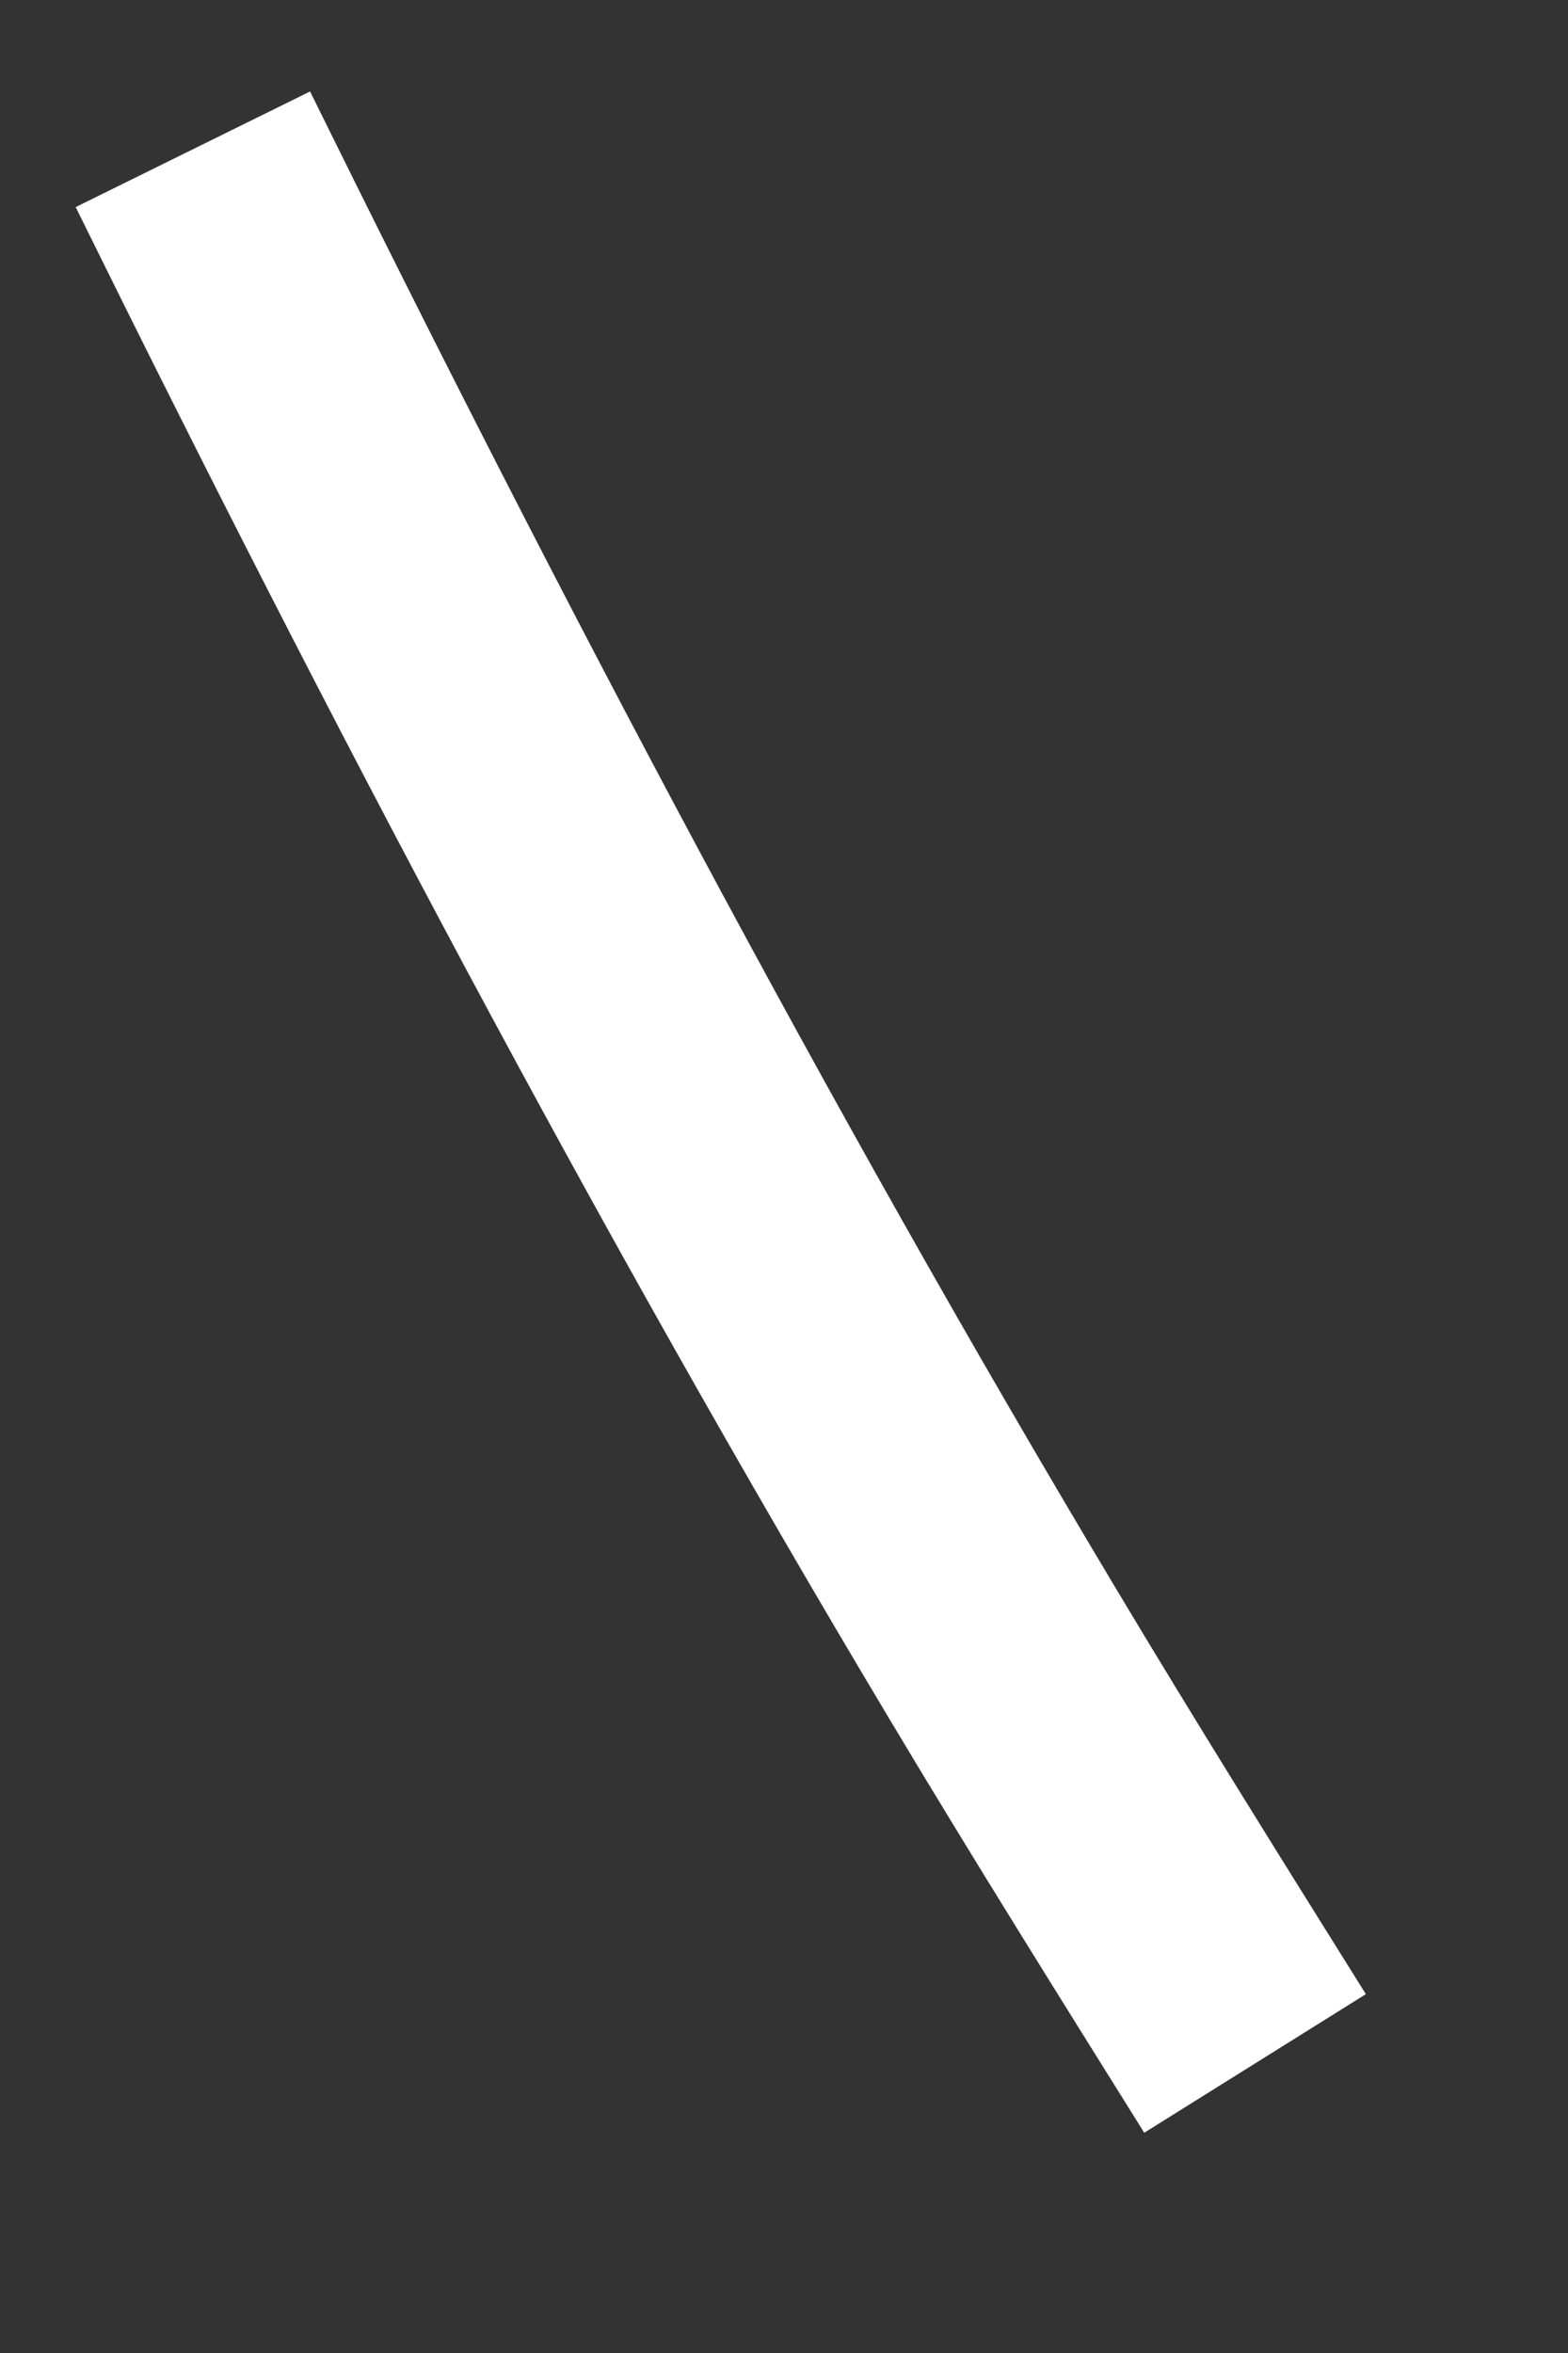 ﻿<?xml version="1.0" encoding="utf-8"?>
<svg version="1.1" xmlns:xlink="http://www.w3.org/1999/xlink" width="12px" height="18px" xmlns="http://www.w3.org/2000/svg">
  <rect width="100%" height="100%" fill="#333333" stroke="none"/>
  <g transform="matrix(1 0 0 1 -351 -11074 )">
    <path d="M 0.476 0.142  C 2.402 4.048  4.43 7.901  6.67 11.645  C 7.301 12.7  7.953 13.742  8.605 14.785  " stroke-width="2" stroke="#ffffff" fill="none" transform="matrix(1 0 0 1 352 11075 )" />
  </g>
</svg>
